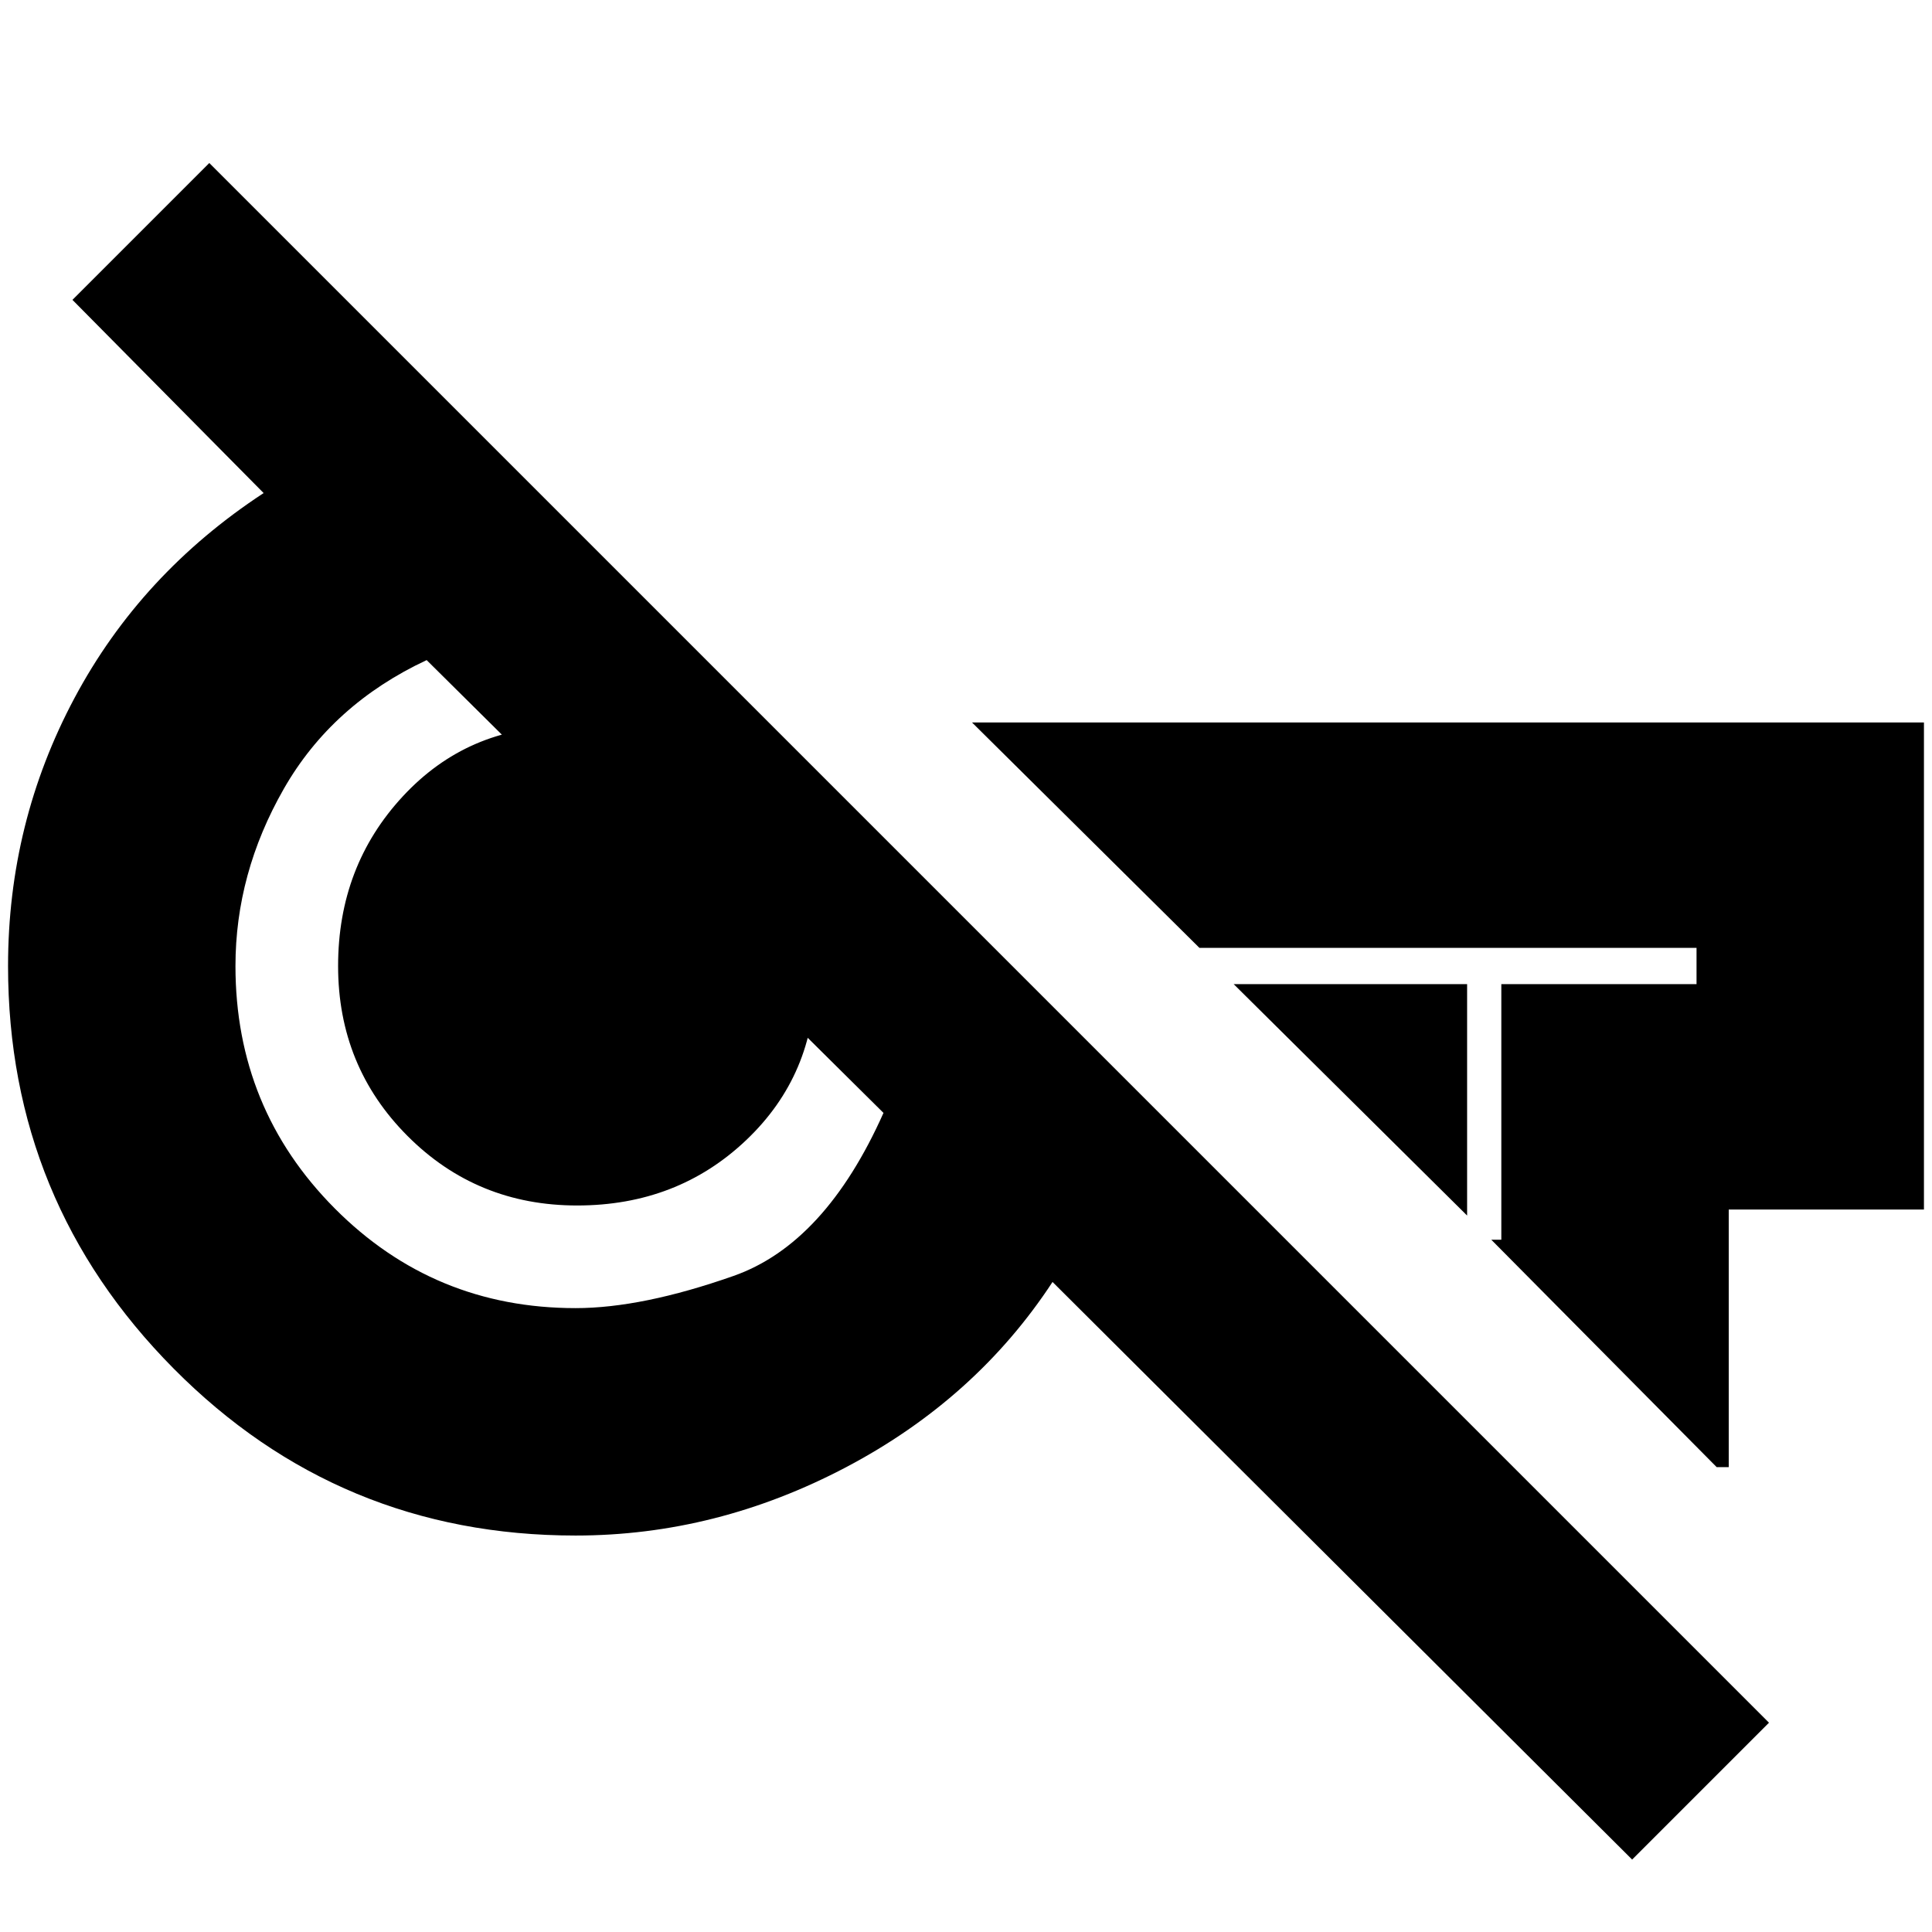 <svg xmlns="http://www.w3.org/2000/svg" height="20" viewBox="0 -960 960 960" width="20"><path d="M811-36 523-323q-38 58-102.5 92T286-197q-117.5 0-199.75-83T4-480q0-71.25 33-133.13Q70-675 131-715l-95-96 68-68 775 775-68 68Zm-82-320L613-471h116v115Zm124 125L741-344h5v-127h97v-18H596L483-601h473v242h-97v128h-6Zm-567-79q33 0 78.5-16t74.5-81L212-632q-47 22-71 64t-24 88q0 70.82 49.29 120.41Q215.59-310 286-310Zm.76-51q-49.85 0-84.3-34.58Q168-430.16 168-480q0-49.6 32.16-84.3 32.17-34.7 80.1-34.7 52.82 0 88.78 36.46T405-474q0 48-34.2 80.5T286.76-361ZM607-472Zm-324-6Z"/></svg>